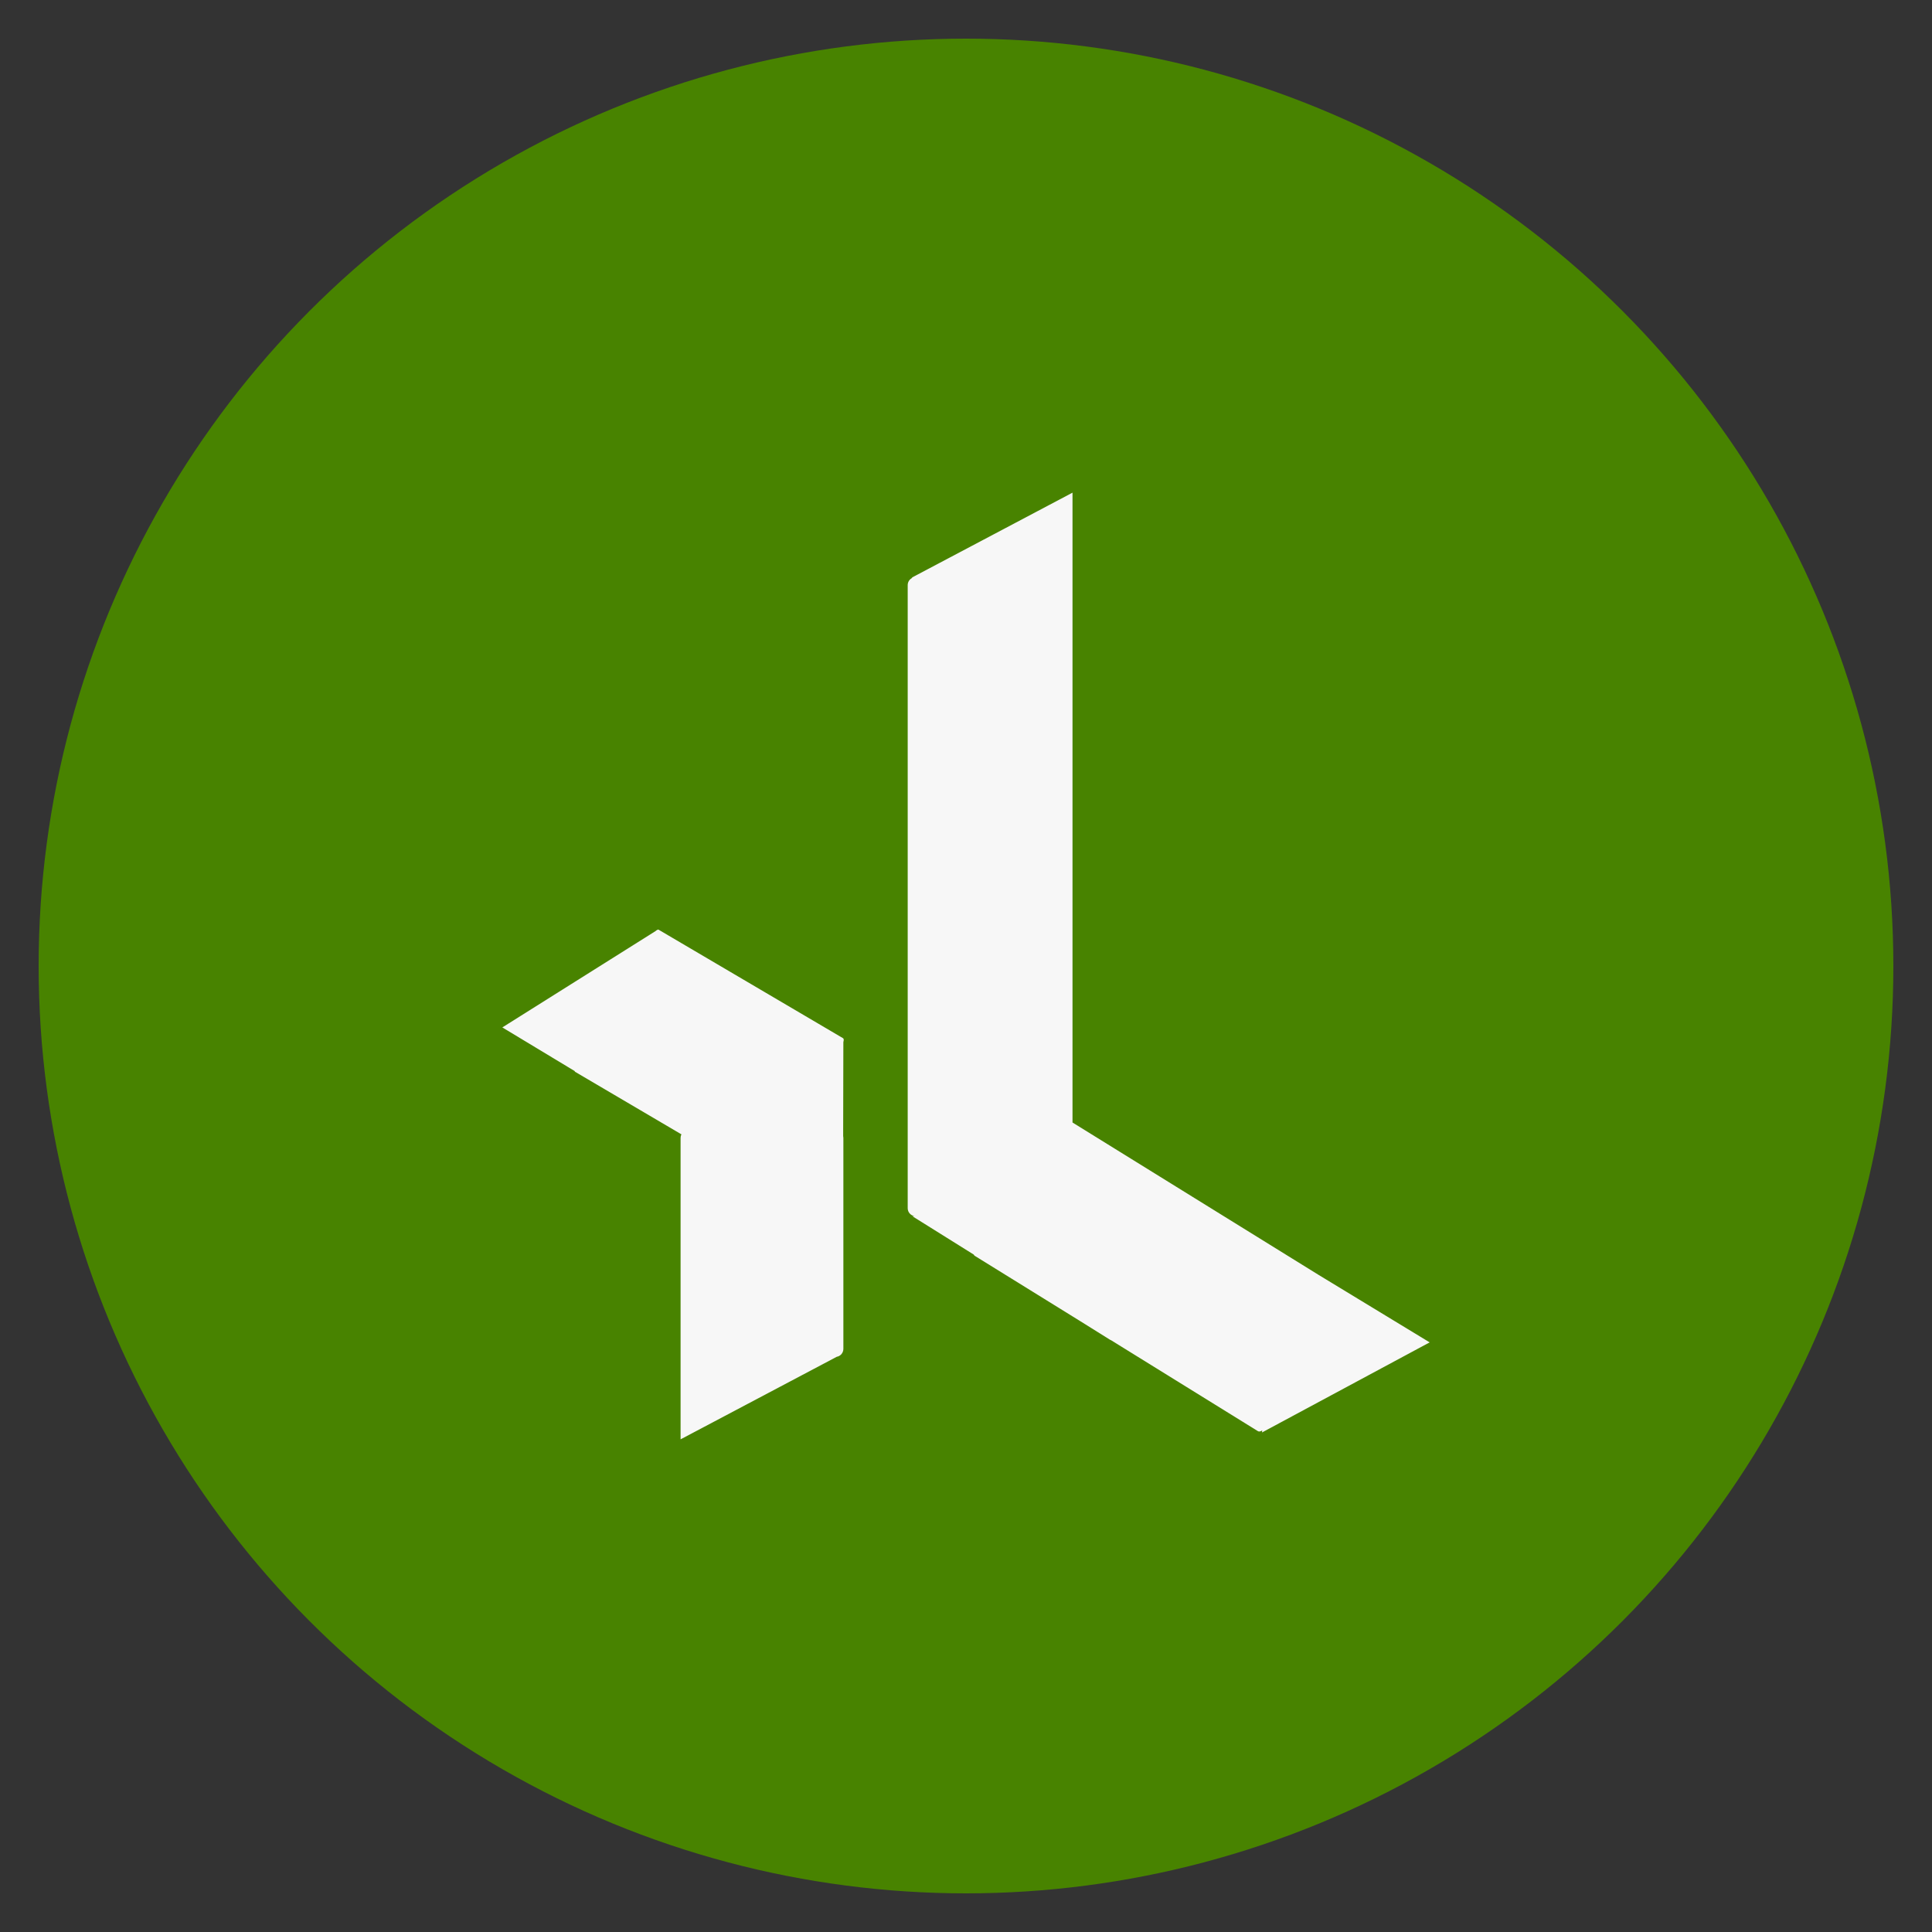 <?xml version="1.0" encoding="utf-8"?>
<!-- Generate more at customizr.net -->
<!DOCTYPE svg PUBLIC "-//W3C//DTD SVG 1.1//EN" "http://www.w3.org/Graphics/SVG/1.1/DTD/svg11.dtd">
<svg id="xing" class="custom-icon" version="1.1" xmlns="http://www.w3.org/2000/svg" xmlns:xlink="http://www.w3.org/1999/xlink" viewBox="0 0 100 100" style="height:100px;width:100px;"><rect x="0" y="0" width="100" height="100" fill="#333333" stroke="none"/><circle class="outer-shape" cx="50" cy="50" r="48" style="opacity: 1; fill: rgb(72, 131, 0);"></circle>
	<path class="inner-shape" style="opacity:1;fill:#f7f7f7;" transform="translate(25,25) scale(0.5)" d="M37.277,57.478L18.19,46.249c-0.019-0.012-0.042-0.015-0.068-0.013l0.008-0.018l-0.037,0.023 c-0.068,0.015-0.15,0.067-0.238,0.149L2.002,56.358l7.483,4.514c0.011,0.037,0.026,0.068,0.054,0.084l11.001,6.471 c-0.054,0.11-0.087,0.232-0.087,0.363V99l16.168-8.547c0.175-0.03,0.331-0.115,0.449-0.237l0.028-0.015l-0.012-0.004 c0.135-0.148,0.22-0.344,0.22-0.561V67.79c0-0.064-0.008-0.125-0.022-0.186l0.02-9.727C37.361,57.679,37.356,57.525,37.277,57.478z M97.998,88.962l-11.505-6.99l-25.467-15.77V1L44.381,9.799l0.062,0.022c-0.282,0.133-0.478,0.417-0.478,0.749v64.502 c0,0.415,0.305,0.756,0.703,0.819l-0.218,0.013l6.355,3.972c0.023,0.054,0.057,0.099,0.102,0.127l10.927,6.766l3.146,1.965 l-0.016-0.027l15.255,9.446c0.116,0.072,0.28,0.035,0.445-0.075l-0.018,0.209L97.998,88.962z"></path>
</svg>

